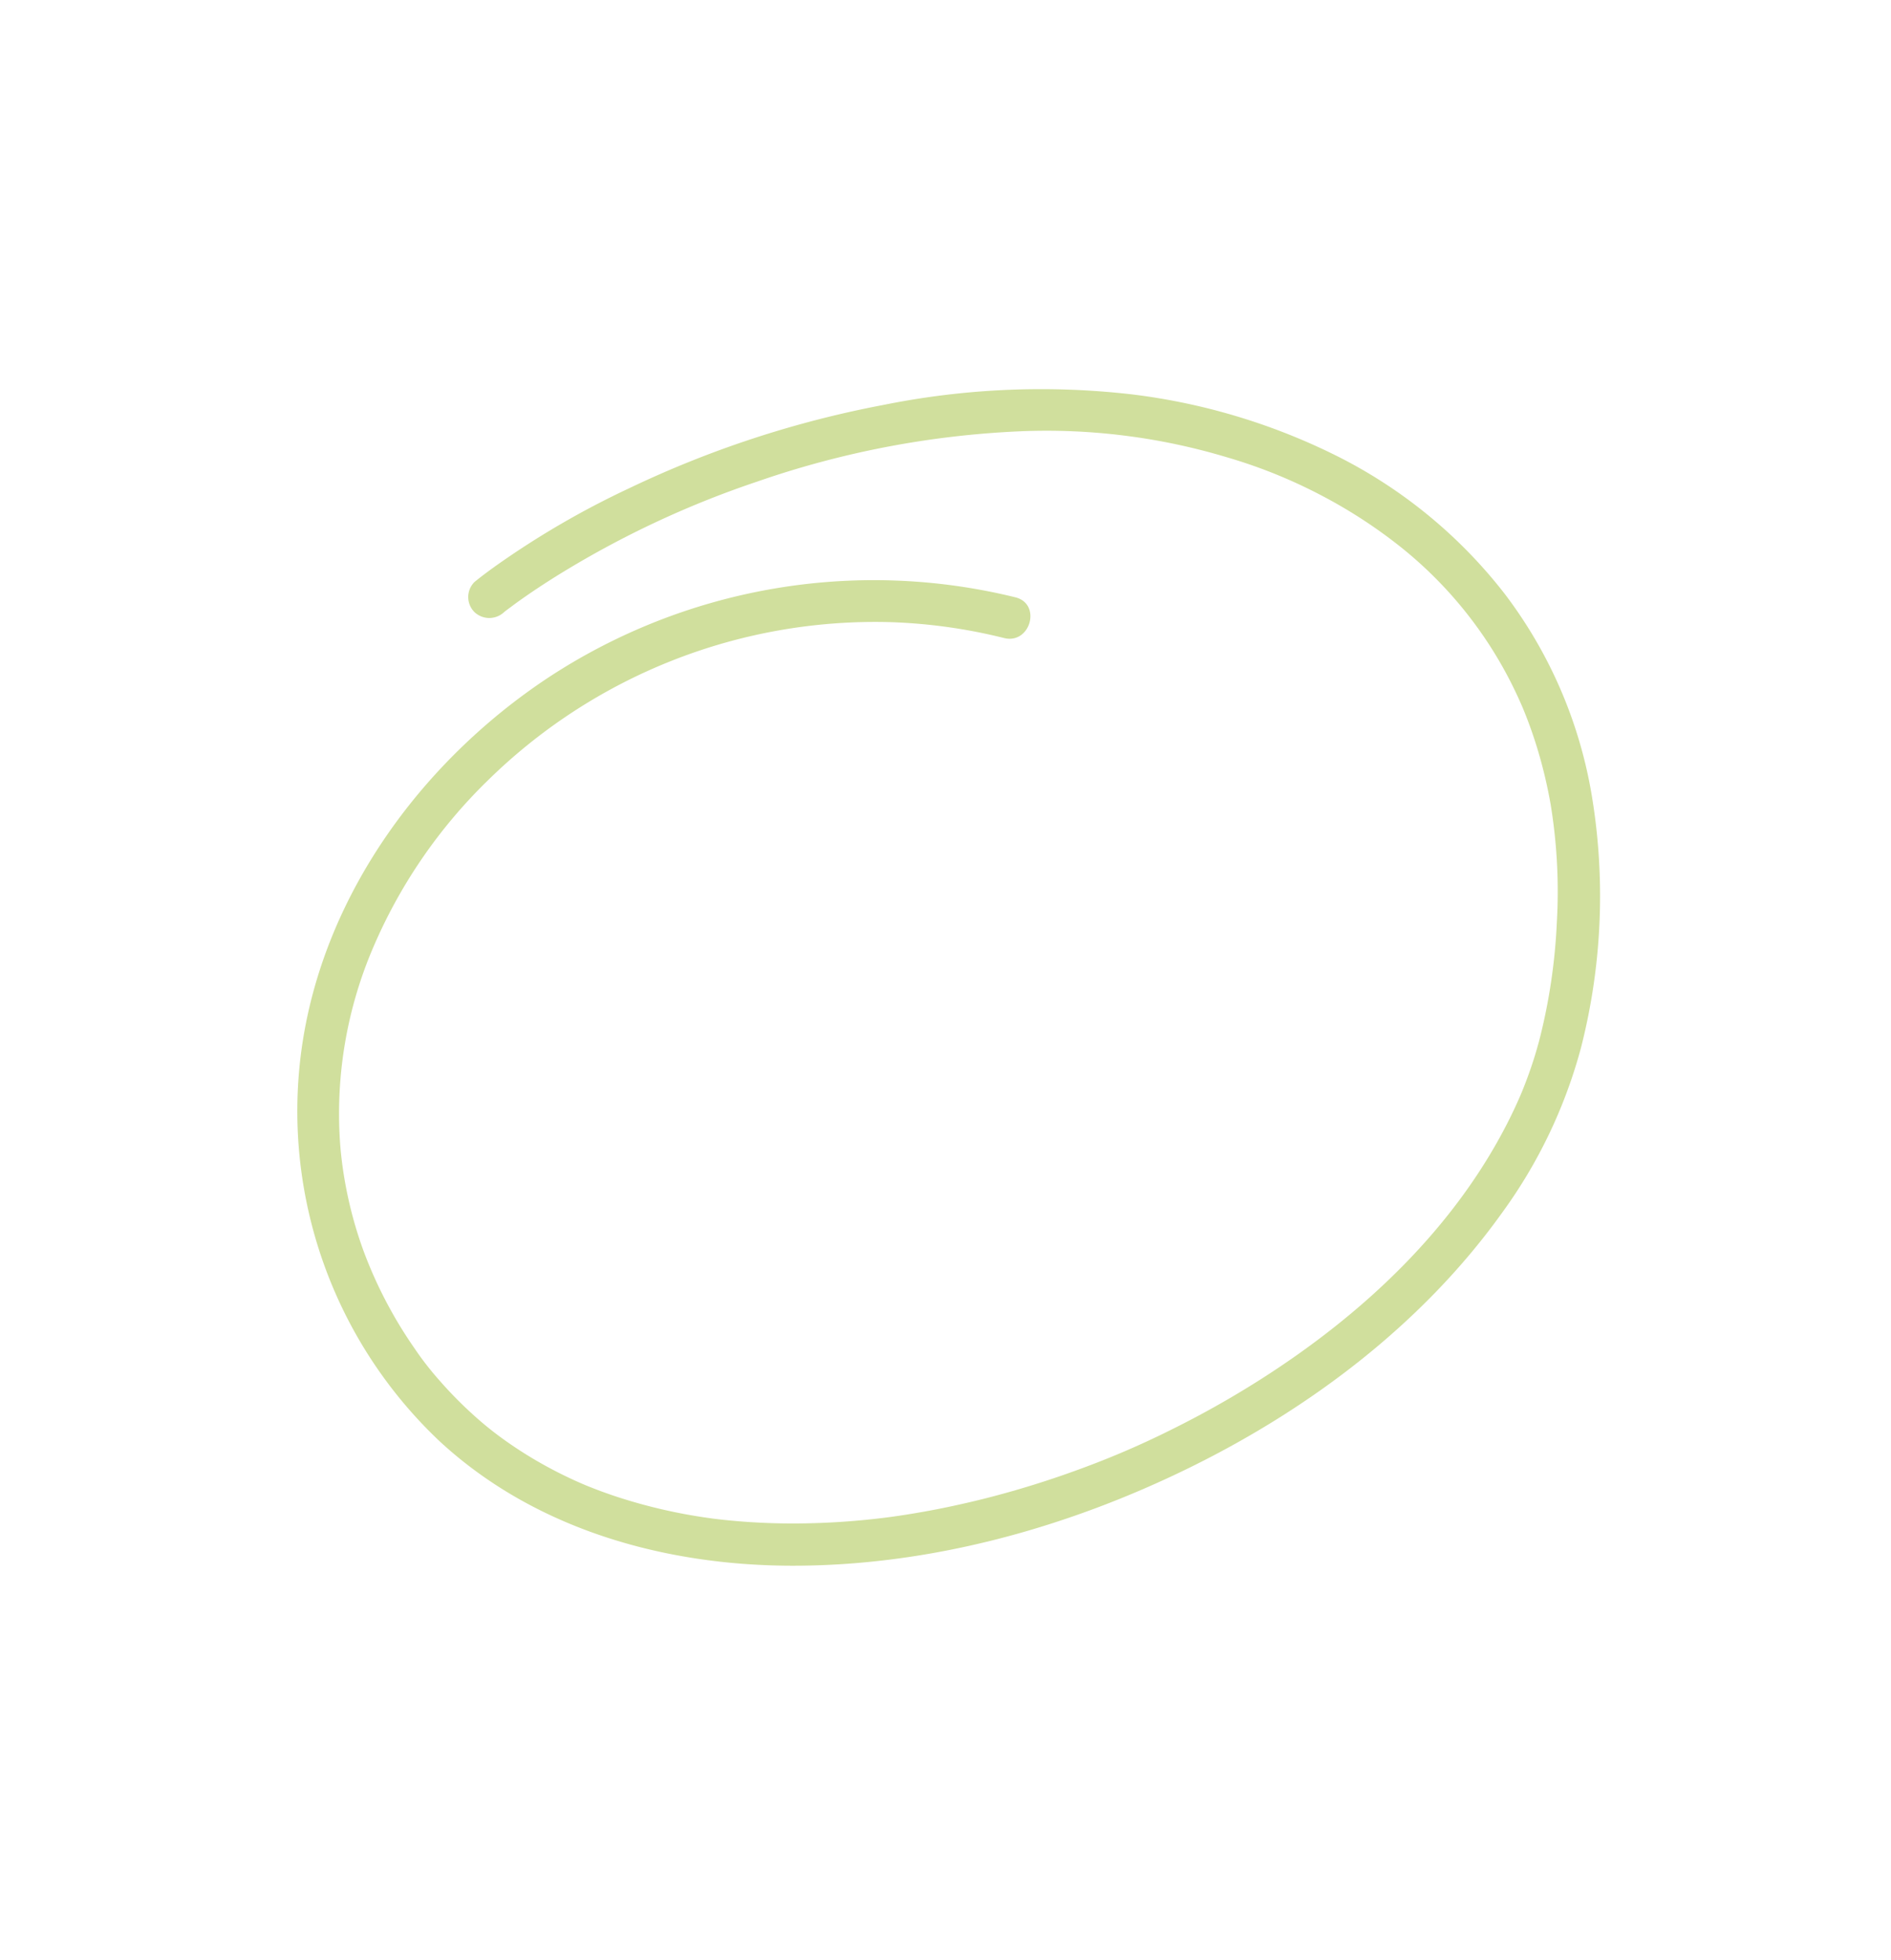 <svg xmlns="http://www.w3.org/2000/svg" xmlns:xlink="http://www.w3.org/1999/xlink" width="248" height="257" viewBox="0 0 248 257">
  <defs>
    <clipPath id="clip-FHSD_Asset_G1">
      <rect width="248" height="257"/>
    </clipPath>
  </defs>
  <g id="FHSD_Asset_G1" clip-path="url(#clip-FHSD_Asset_G1)">
    <path id="Path_7" data-name="Path 7" d="M145.07,66.383A77.712,77.712,0,0,0,83.66,77.016c-16.214,10.791-28.888,27.9-32.009,47.379a59.534,59.534,0,0,0,17.93,52.674c12.481,11.535,29.461,16.28,46.176,16.308,18.091.03,36.108-4.958,52.269-12.909,15.847-7.8,30.537-18.918,40.874-33.364a65.515,65.515,0,0,0,10.349-21.623,80.337,80.337,0,0,0,1.382-33.346,60,60,0,0,0-11.375-26.2,64.361,64.361,0,0,0-21.485-17.816,82.433,82.433,0,0,0-27.408-8.347,104.271,104.271,0,0,0-32.635,1.394A135.6,135.6,0,0,0,94.414,52.091,113.447,113.447,0,0,0,76.869,62.308c-.931.67-1.858,1.354-2.745,2.083a2.793,2.793,0,0,0,0,3.919,2.835,2.835,0,0,0,3.919,0c.337-.277.871-.652.092-.08.576-.423,1.142-.858,1.723-1.274,2.167-1.55,4.408-3,6.692-4.369a125.517,125.517,0,0,1,24.622-11.361,121.109,121.109,0,0,1,34.533-6.612,82.156,82.156,0,0,1,27.142,3.415A66.827,66.827,0,0,1,184.974,52.9a65.451,65.451,0,0,1,10.743,6.971,54.009,54.009,0,0,1,15.64,20.409c.25.564.247.552.523,1.241q.333.828.639,1.667.621,1.7,1.136,3.44a61.994,61.994,0,0,1,1.632,6.977,70.618,70.618,0,0,1,.8,15.45,75.907,75.907,0,0,1-2.269,15.3q-.7,2.661-1.669,5.242-.253.678-.523,1.349c-.09.224-.182.448-.274.671.211-.509,0-.008-.052.118-.408.93-.829,1.853-1.278,2.764-7.168,14.558-19.446,25.994-33,34.581a125.4,125.4,0,0,1-11.536,6.478,114.311,114.311,0,0,1-11.827,5.1,124.348,124.348,0,0,1-12.512,3.89q-3.177.8-6.394,1.432-1.494.289-3,.54-.816.137-1.633.26-.408.062-.816.12c-.106.015-.884.123-.351.051a97.9,97.9,0,0,1-12.665.886q-3.167.014-6.331-.2-1.431-.1-2.857-.245-.645-.066-1.289-.144c-.256-.031-.513-.063-.769-.1.614.079-.436-.063-.54-.078a69.727,69.727,0,0,1-11.587-2.7q-1.3-.428-2.586-.911c-.465-.176-.926-.36-1.388-.543q-.229-.093-.458-.189c.56.233-.382-.166-.477-.207a56.845,56.845,0,0,1-5.29-2.66,53.84,53.84,0,0,1-4.773-3.061,44.6,44.6,0,0,1-4.075-3.312,52.566,52.566,0,0,1-4.249-4.326,40.076,40.076,0,0,1-3.392-4.361A57.31,57.31,0,0,1,59.592,152.1a53.746,53.746,0,0,1-3.012-13.312,55.264,55.264,0,0,1,4.208-26.322A67.612,67.612,0,0,1,75.859,90.43a72.464,72.464,0,0,1,52.755-20.791A70.838,70.838,0,0,1,143.6,71.727c3.463.851,4.941-4.493,1.473-5.344" transform="translate(-11.914 11.945)" fill="#d0df9d"/>
  </g>
</svg>
